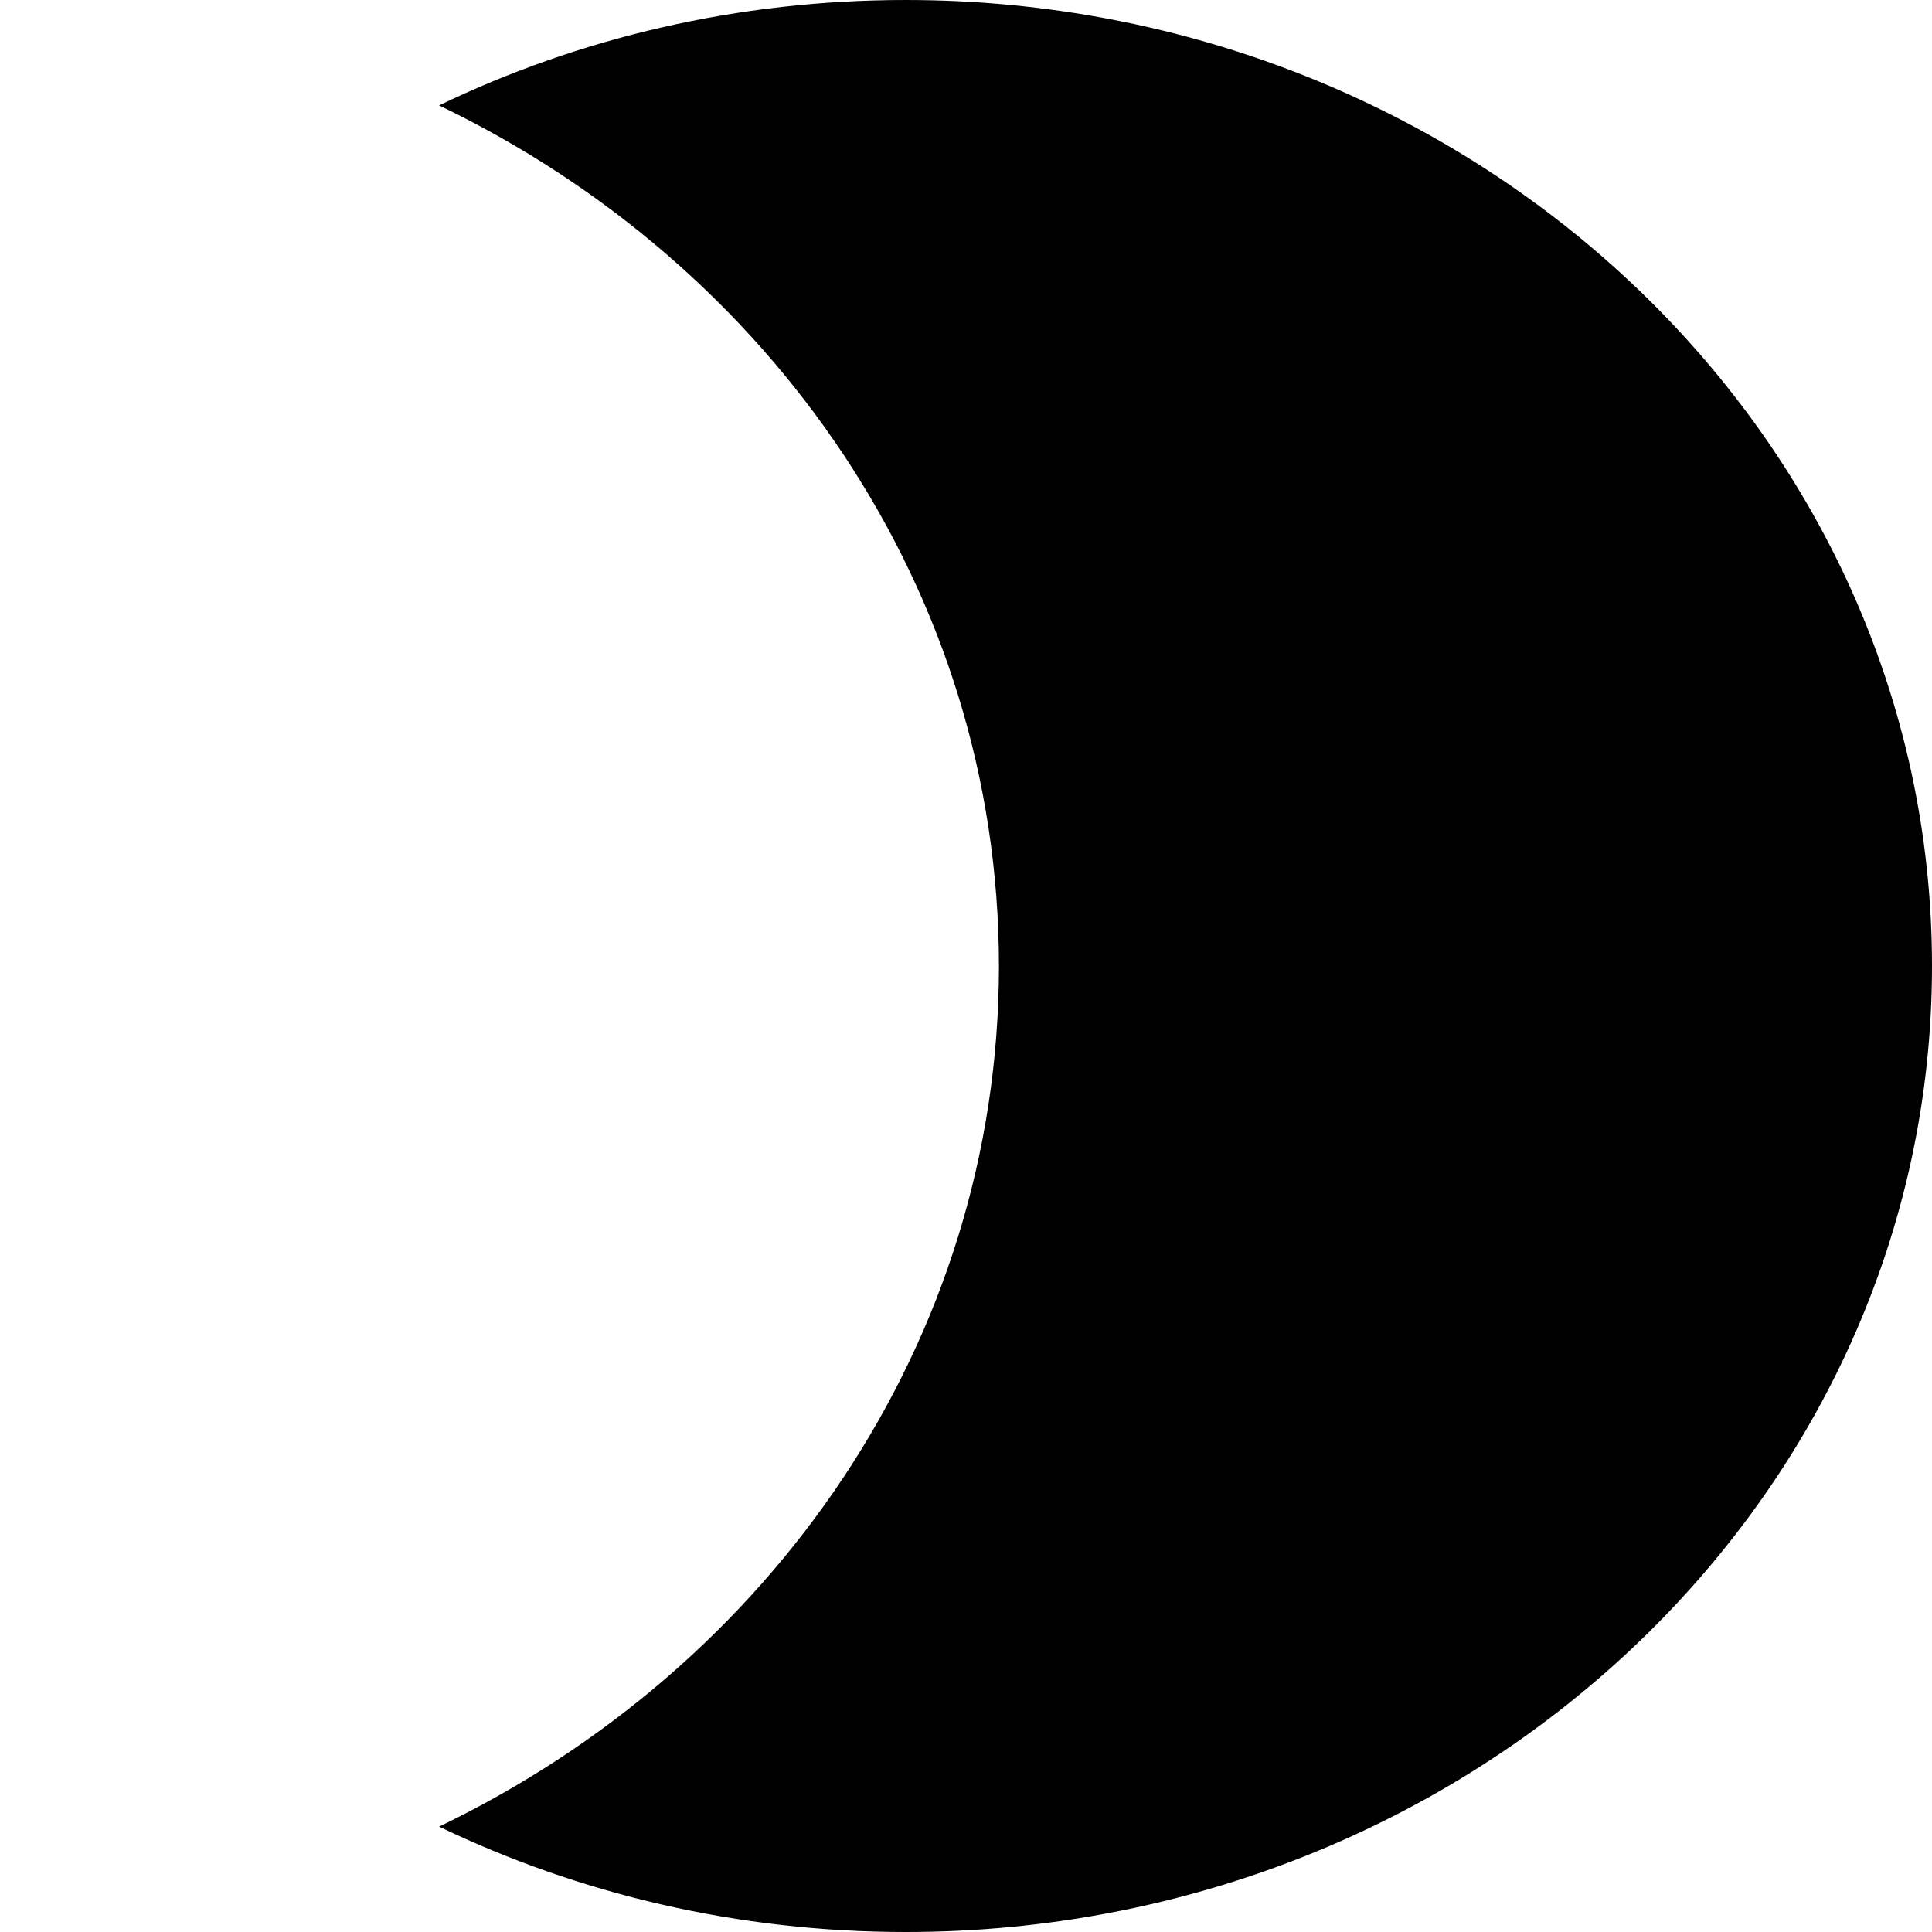 <svg xmlns="http://www.w3.org/2000/svg" viewBox="0 0 22 22"><path d="M5 20.8c3.784-1.82 6.375-5.525 6.375-9.8S8.785 3.02 5 1.2C6.594.432 8.4 0 10.313 0 16.767 0 22 4.925 22 11s-5.233 11-11.688 11C8.4 22 6.595 21.567 5 20.8z"/></svg>